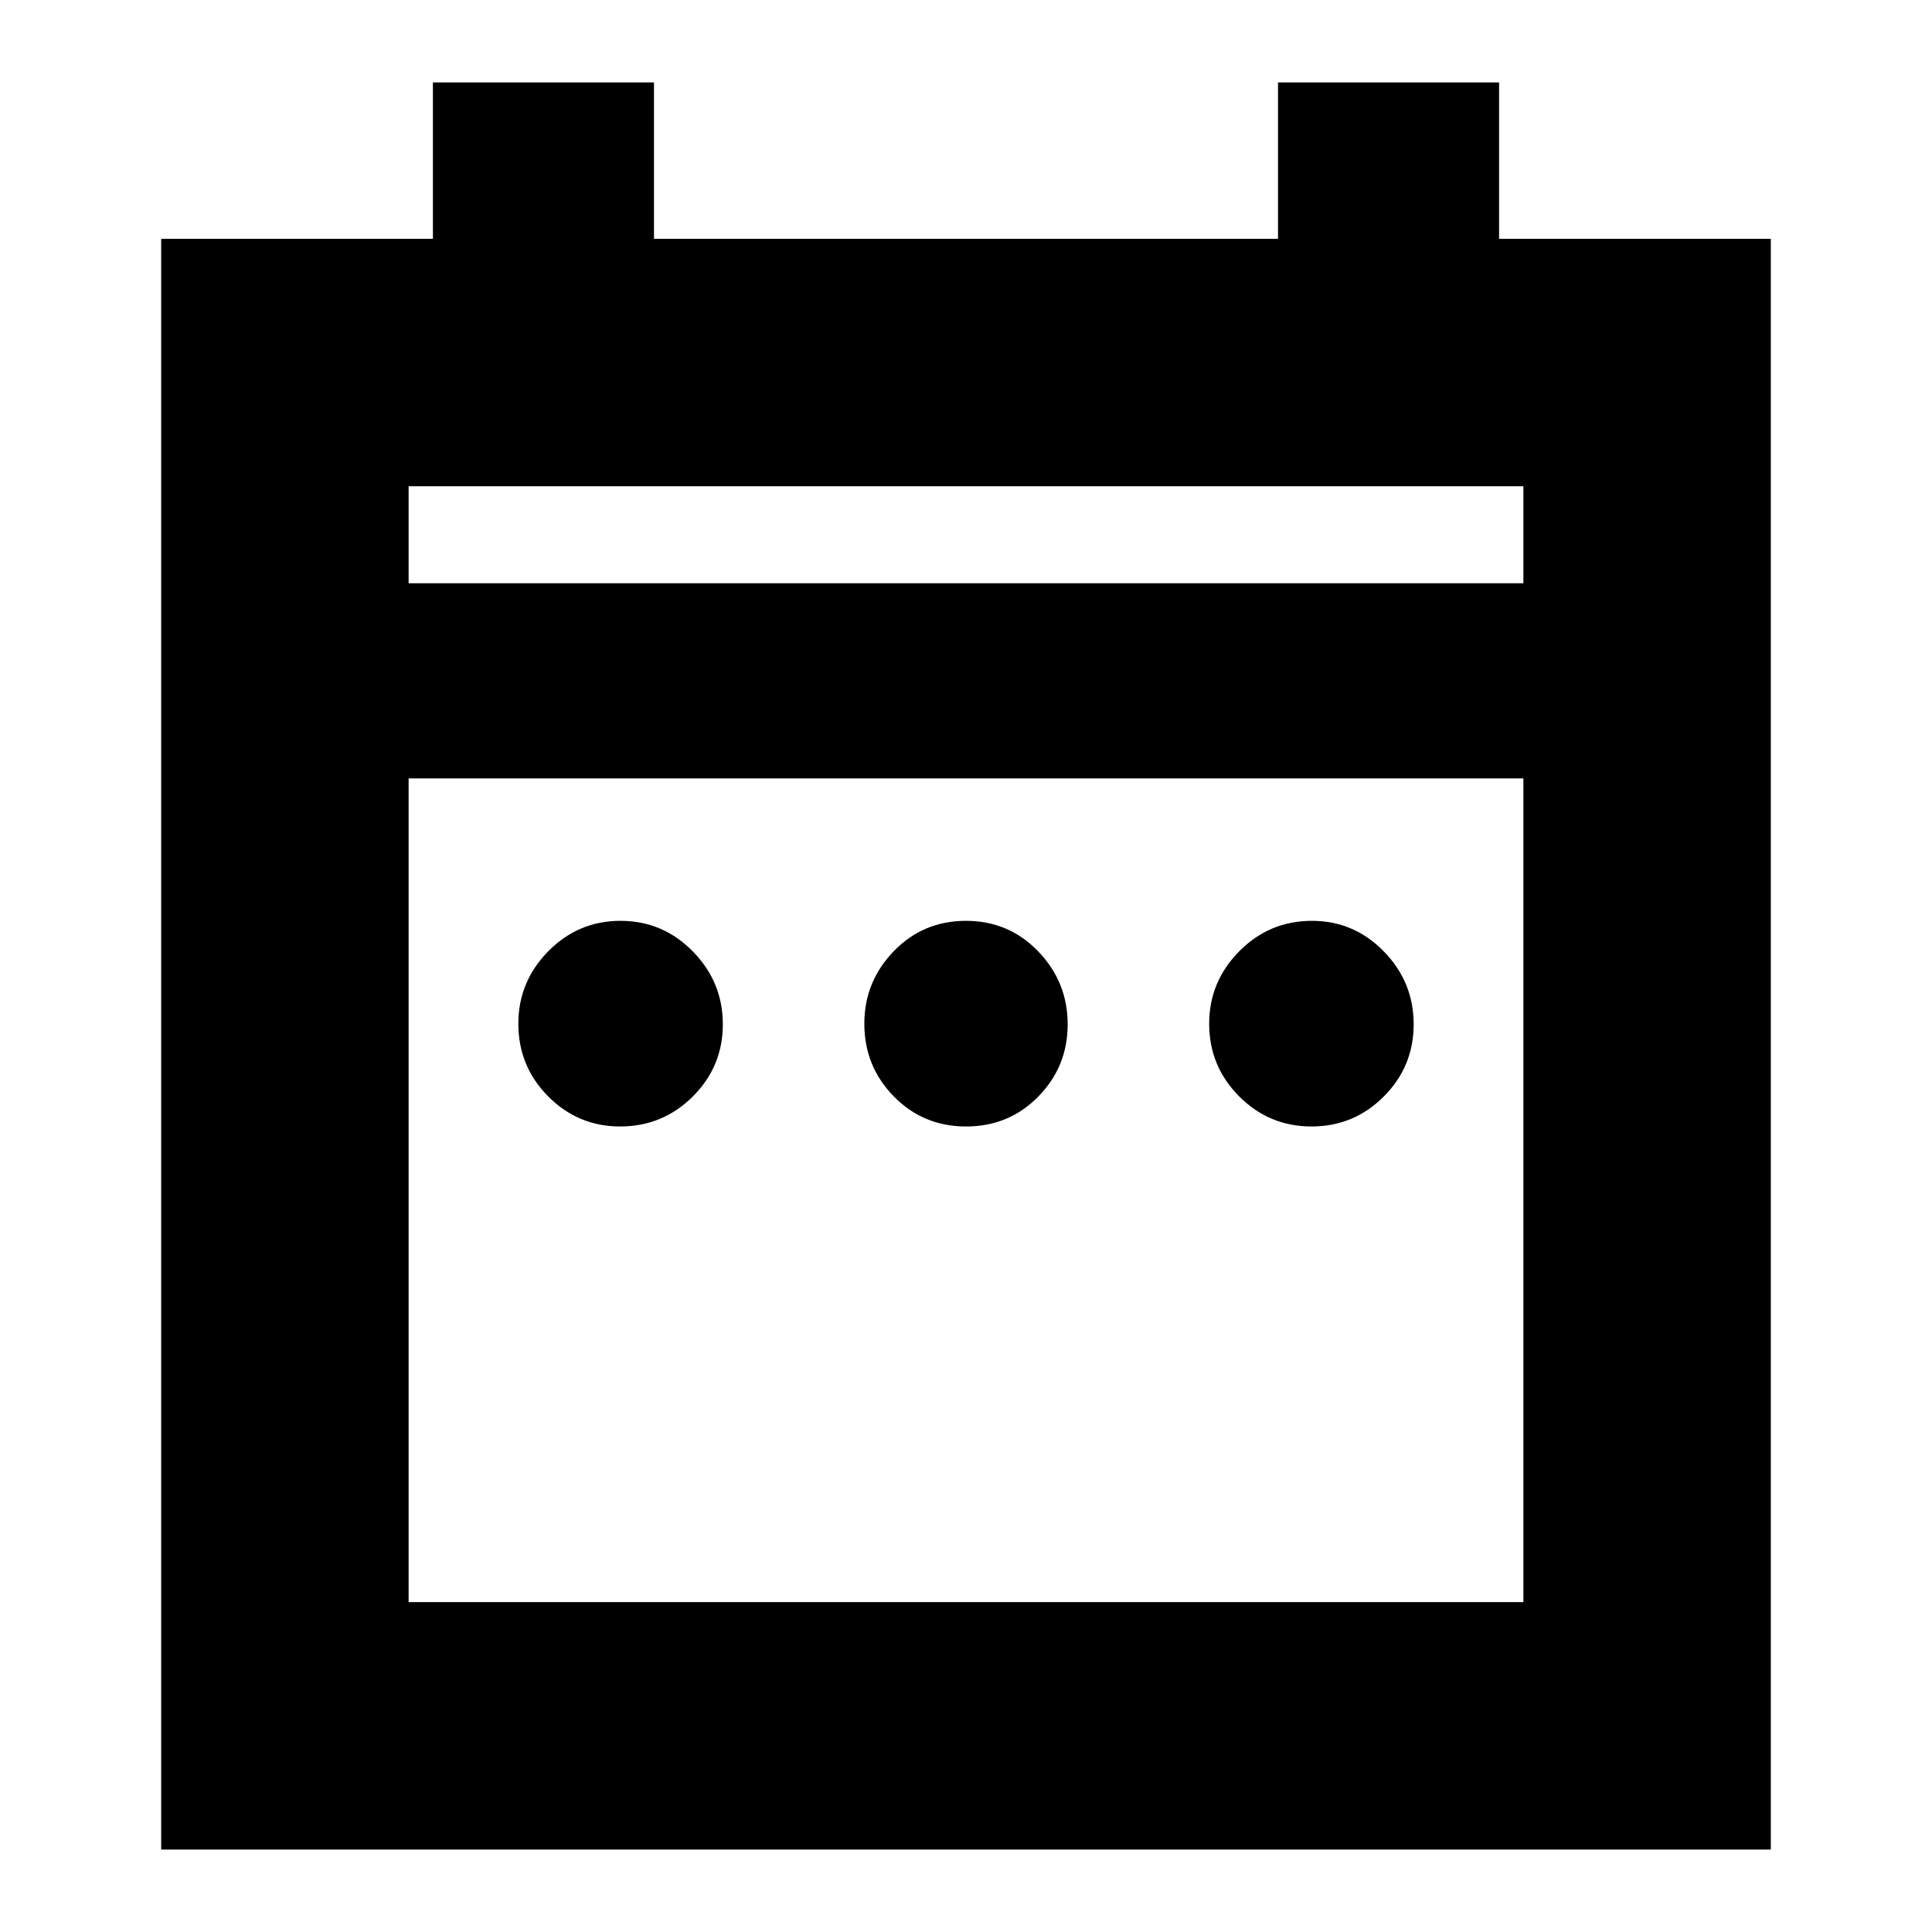 <svg xmlns="http://www.w3.org/2000/svg" height="24" viewBox="0 -960 960 960" width="24"><path d="M308.13-400.26q-20.91 0-35.74-14.95-14.83-14.95-14.83-36.1 0-20.9 14.87-36.01 14.87-15.12 35.89-15.12 21.03 0 35.94 15.2 14.91 15.19 14.91 36.21 0 21.02-14.95 35.9-14.95 14.87-36.09 14.87Zm171.91 0q-21.3 0-35.93-14.95-14.63-14.95-14.63-36.1 0-20.9 14.59-36.01 14.59-15.12 35.89-15.12t35.93 15.2q14.63 15.19 14.63 36.21 0 21.02-14.59 35.9-14.59 14.87-35.89 14.87Zm171.64 0q-21.03 0-35.94-14.95-14.91-14.95-14.91-36.1 0-20.9 14.95-36.01 14.95-15.12 36.09-15.12 20.91 0 35.74 15.2 14.83 15.19 14.83 36.21 0 21.02-14.87 35.9-14.87 14.87-35.89 14.87ZM80.09-40.96v-800.39h135.02v-77.69h109.85v77.69h310.08v-77.69h109.85v77.69h135.02v800.39H80.09Zm122.95-122.95h553.92v-409.31H203.04v409.31Zm0-506.26h553.92v-48.22H203.04v48.22Zm0 0v-48.22 48.22Z"/></svg>